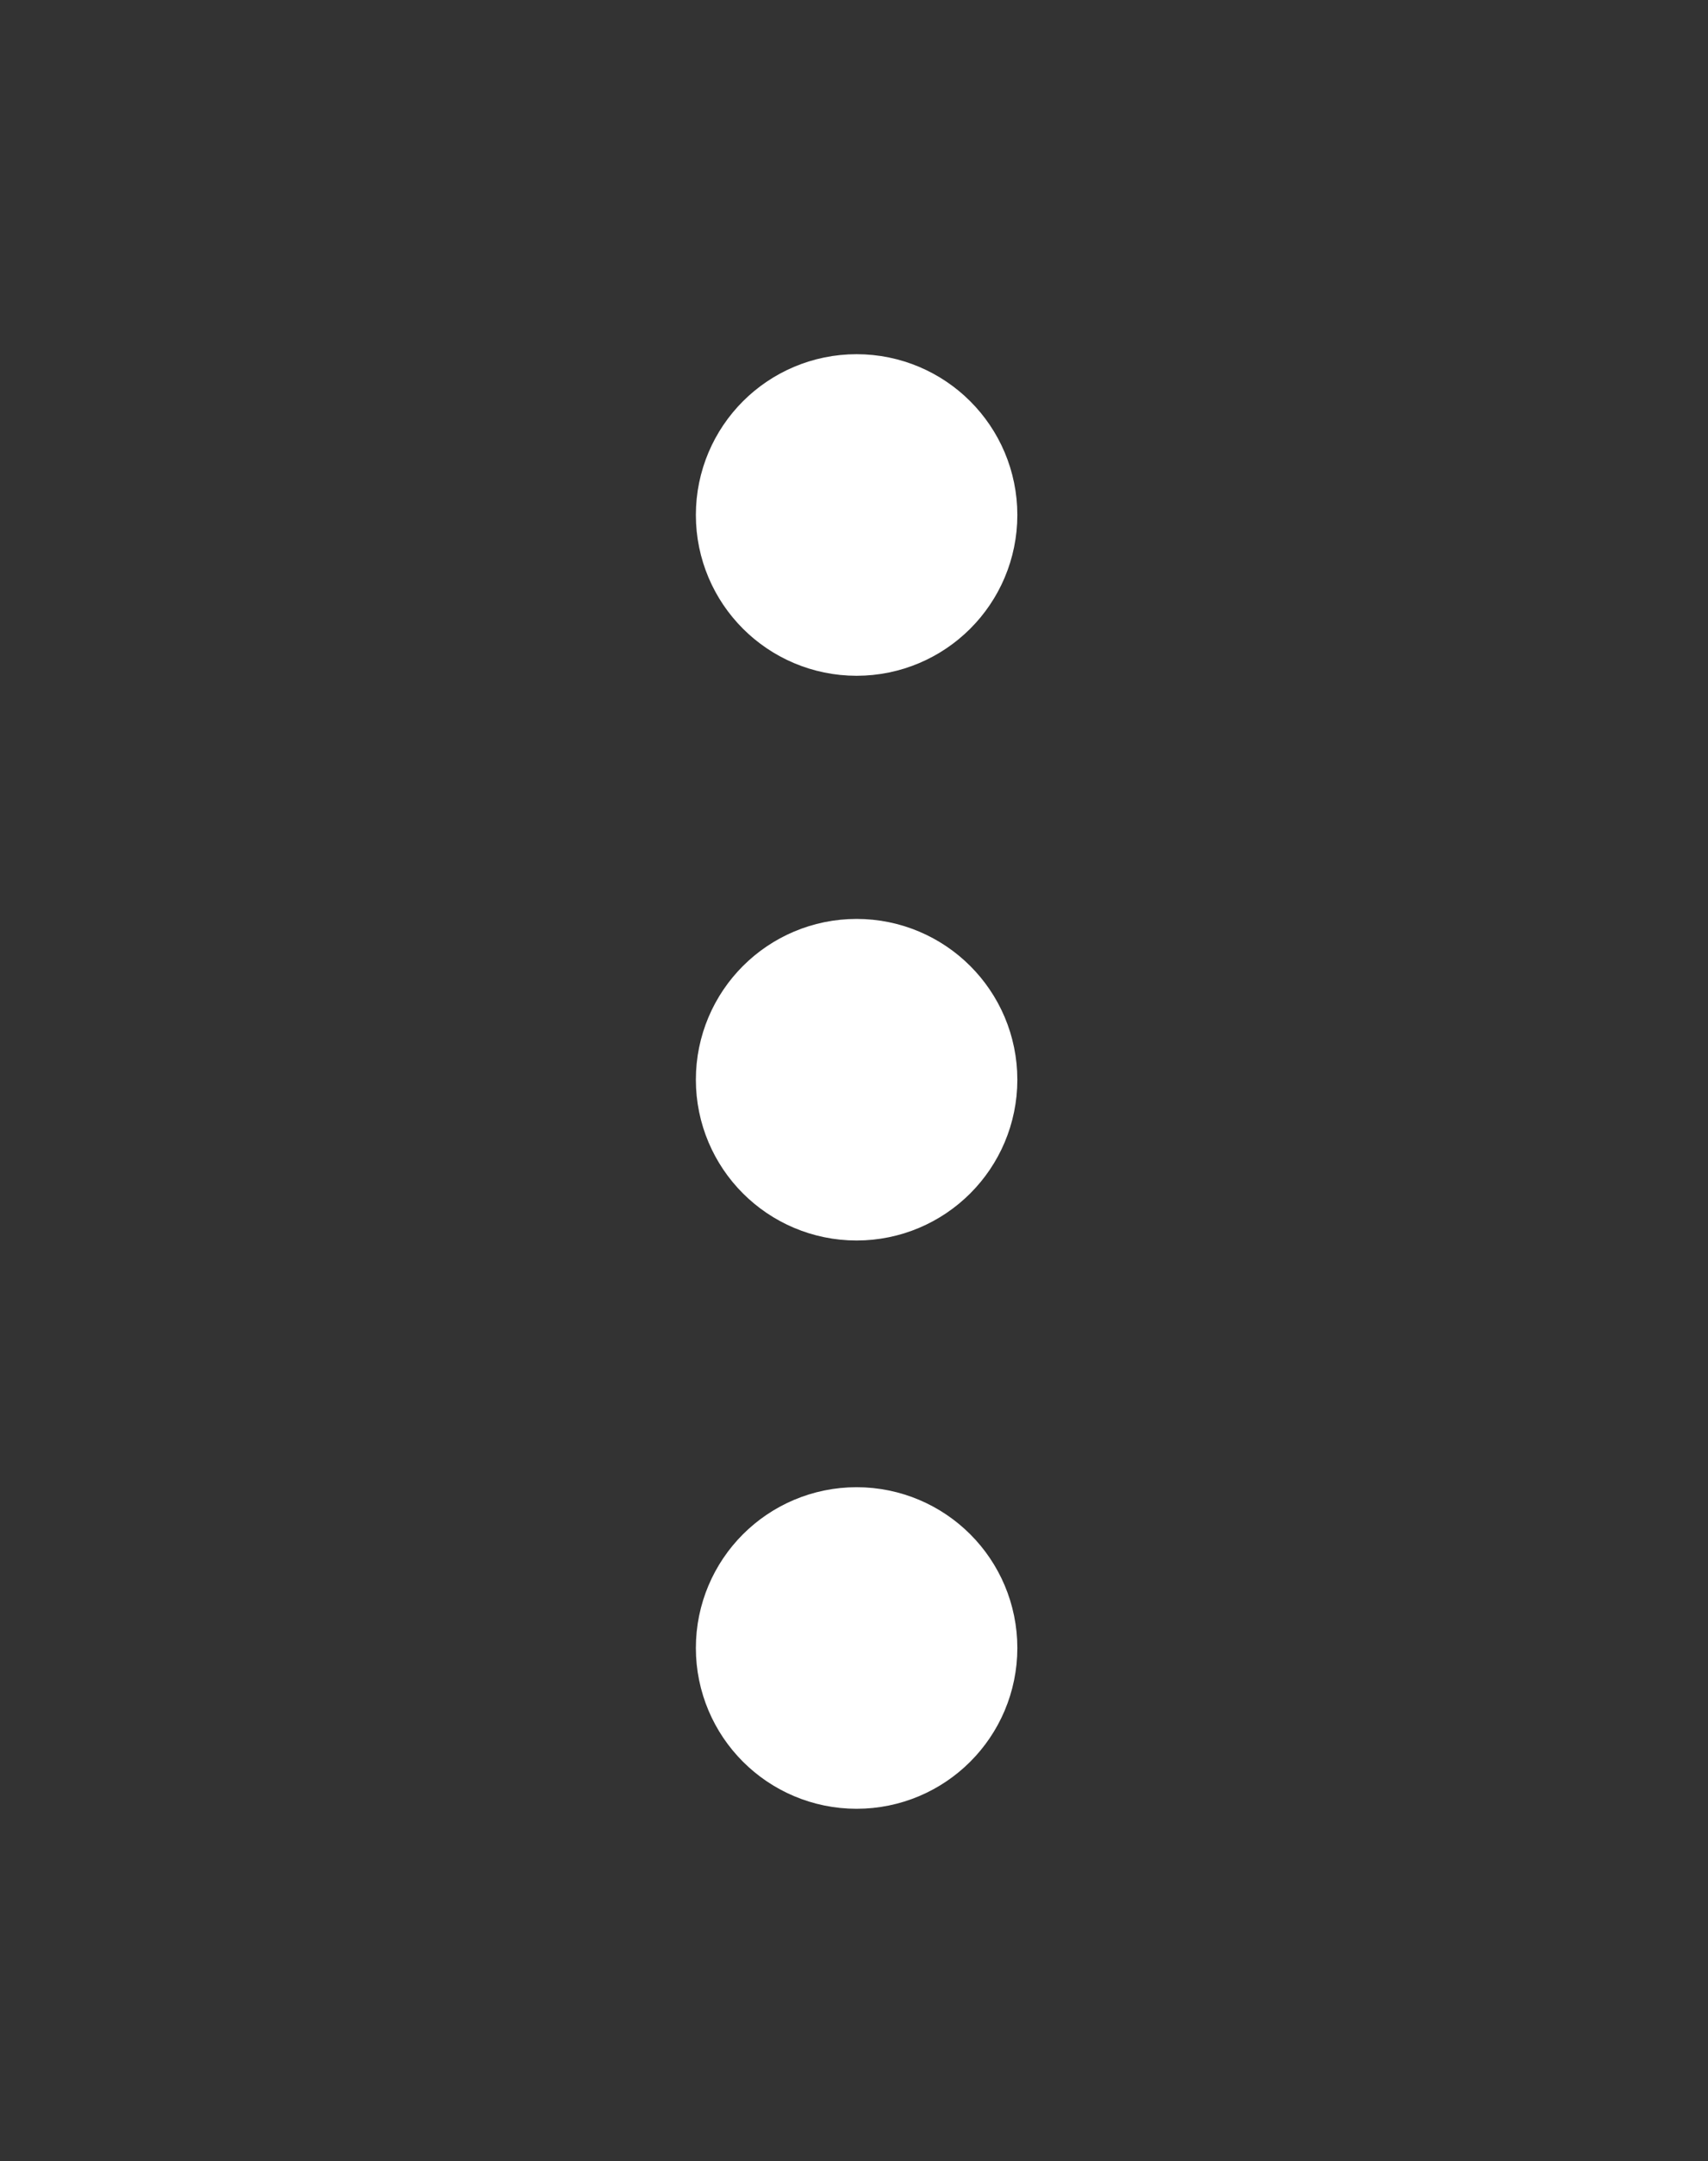 <svg version="1.1" viewBox="0 0 584.44 739.23" xmlns="http://www.w3.org/2000/svg"><rect x="0" y="0" width="584.44" height="739.23" fill="#333333" stroke="none"/><rect x="124.08" y=".535" width="337.88" height="738.81" rx="200" ry="200" fill-opacity="0" style="paint-order:stroke markers fill"/><g fill="#fff" stroke="#fff" stroke-linecap="round" stroke-linejoin="round" stroke-width="70"><circle cx="293.11" cy="369.33" r="20" style="paint-order:stroke markers fill"/><circle cx="293.11" cy="176.16" r="20" style="paint-order:stroke markers fill"/><circle cx="293.11" cy="563.72" r="20" style="paint-order:stroke markers fill"/></g></svg>
